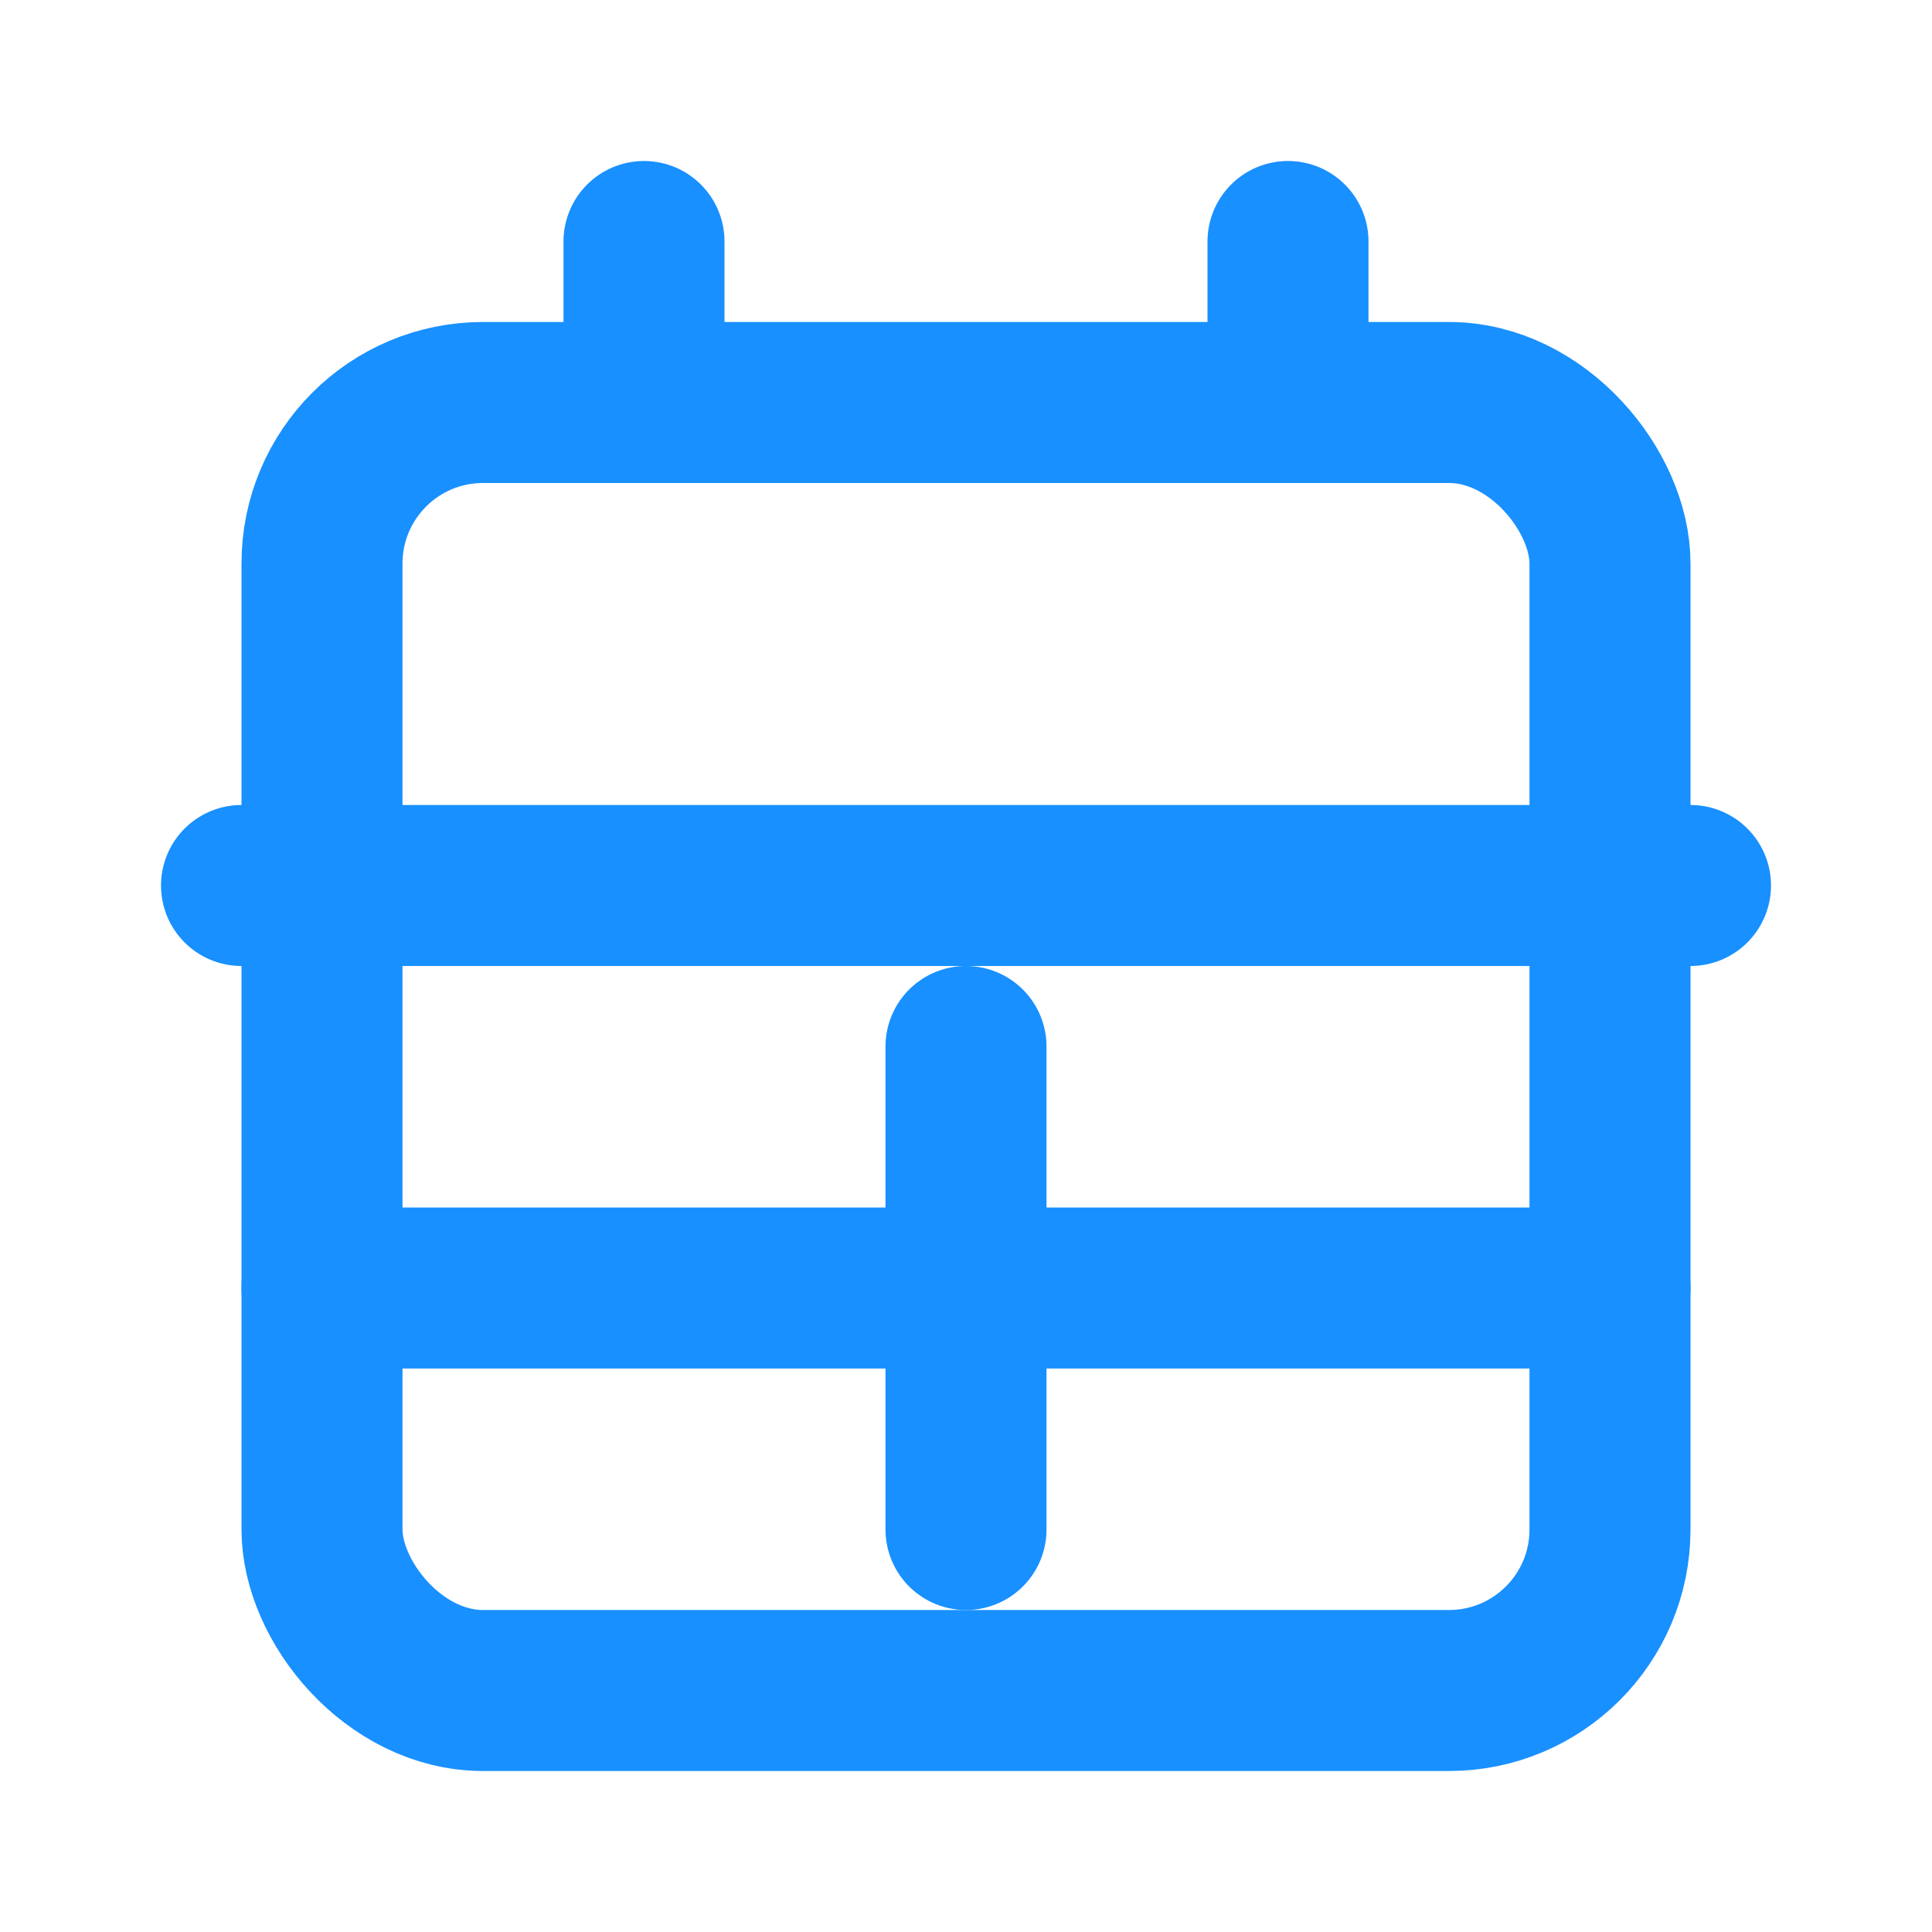 <svg width="24" height="24" viewBox="0 0 24 24" fill="none" xmlns="http://www.w3.org/2000/svg">
<rect x="4" y="5" width="16" height="16" rx="2" fill="none" stroke="#1890ff" stroke-width="2"/>
<path d="M16 3V5M8 3V5M3 11H21M4 16H20M12 19V13" stroke="#1890ff" stroke-width="2" stroke-linecap="round"/>
</svg>